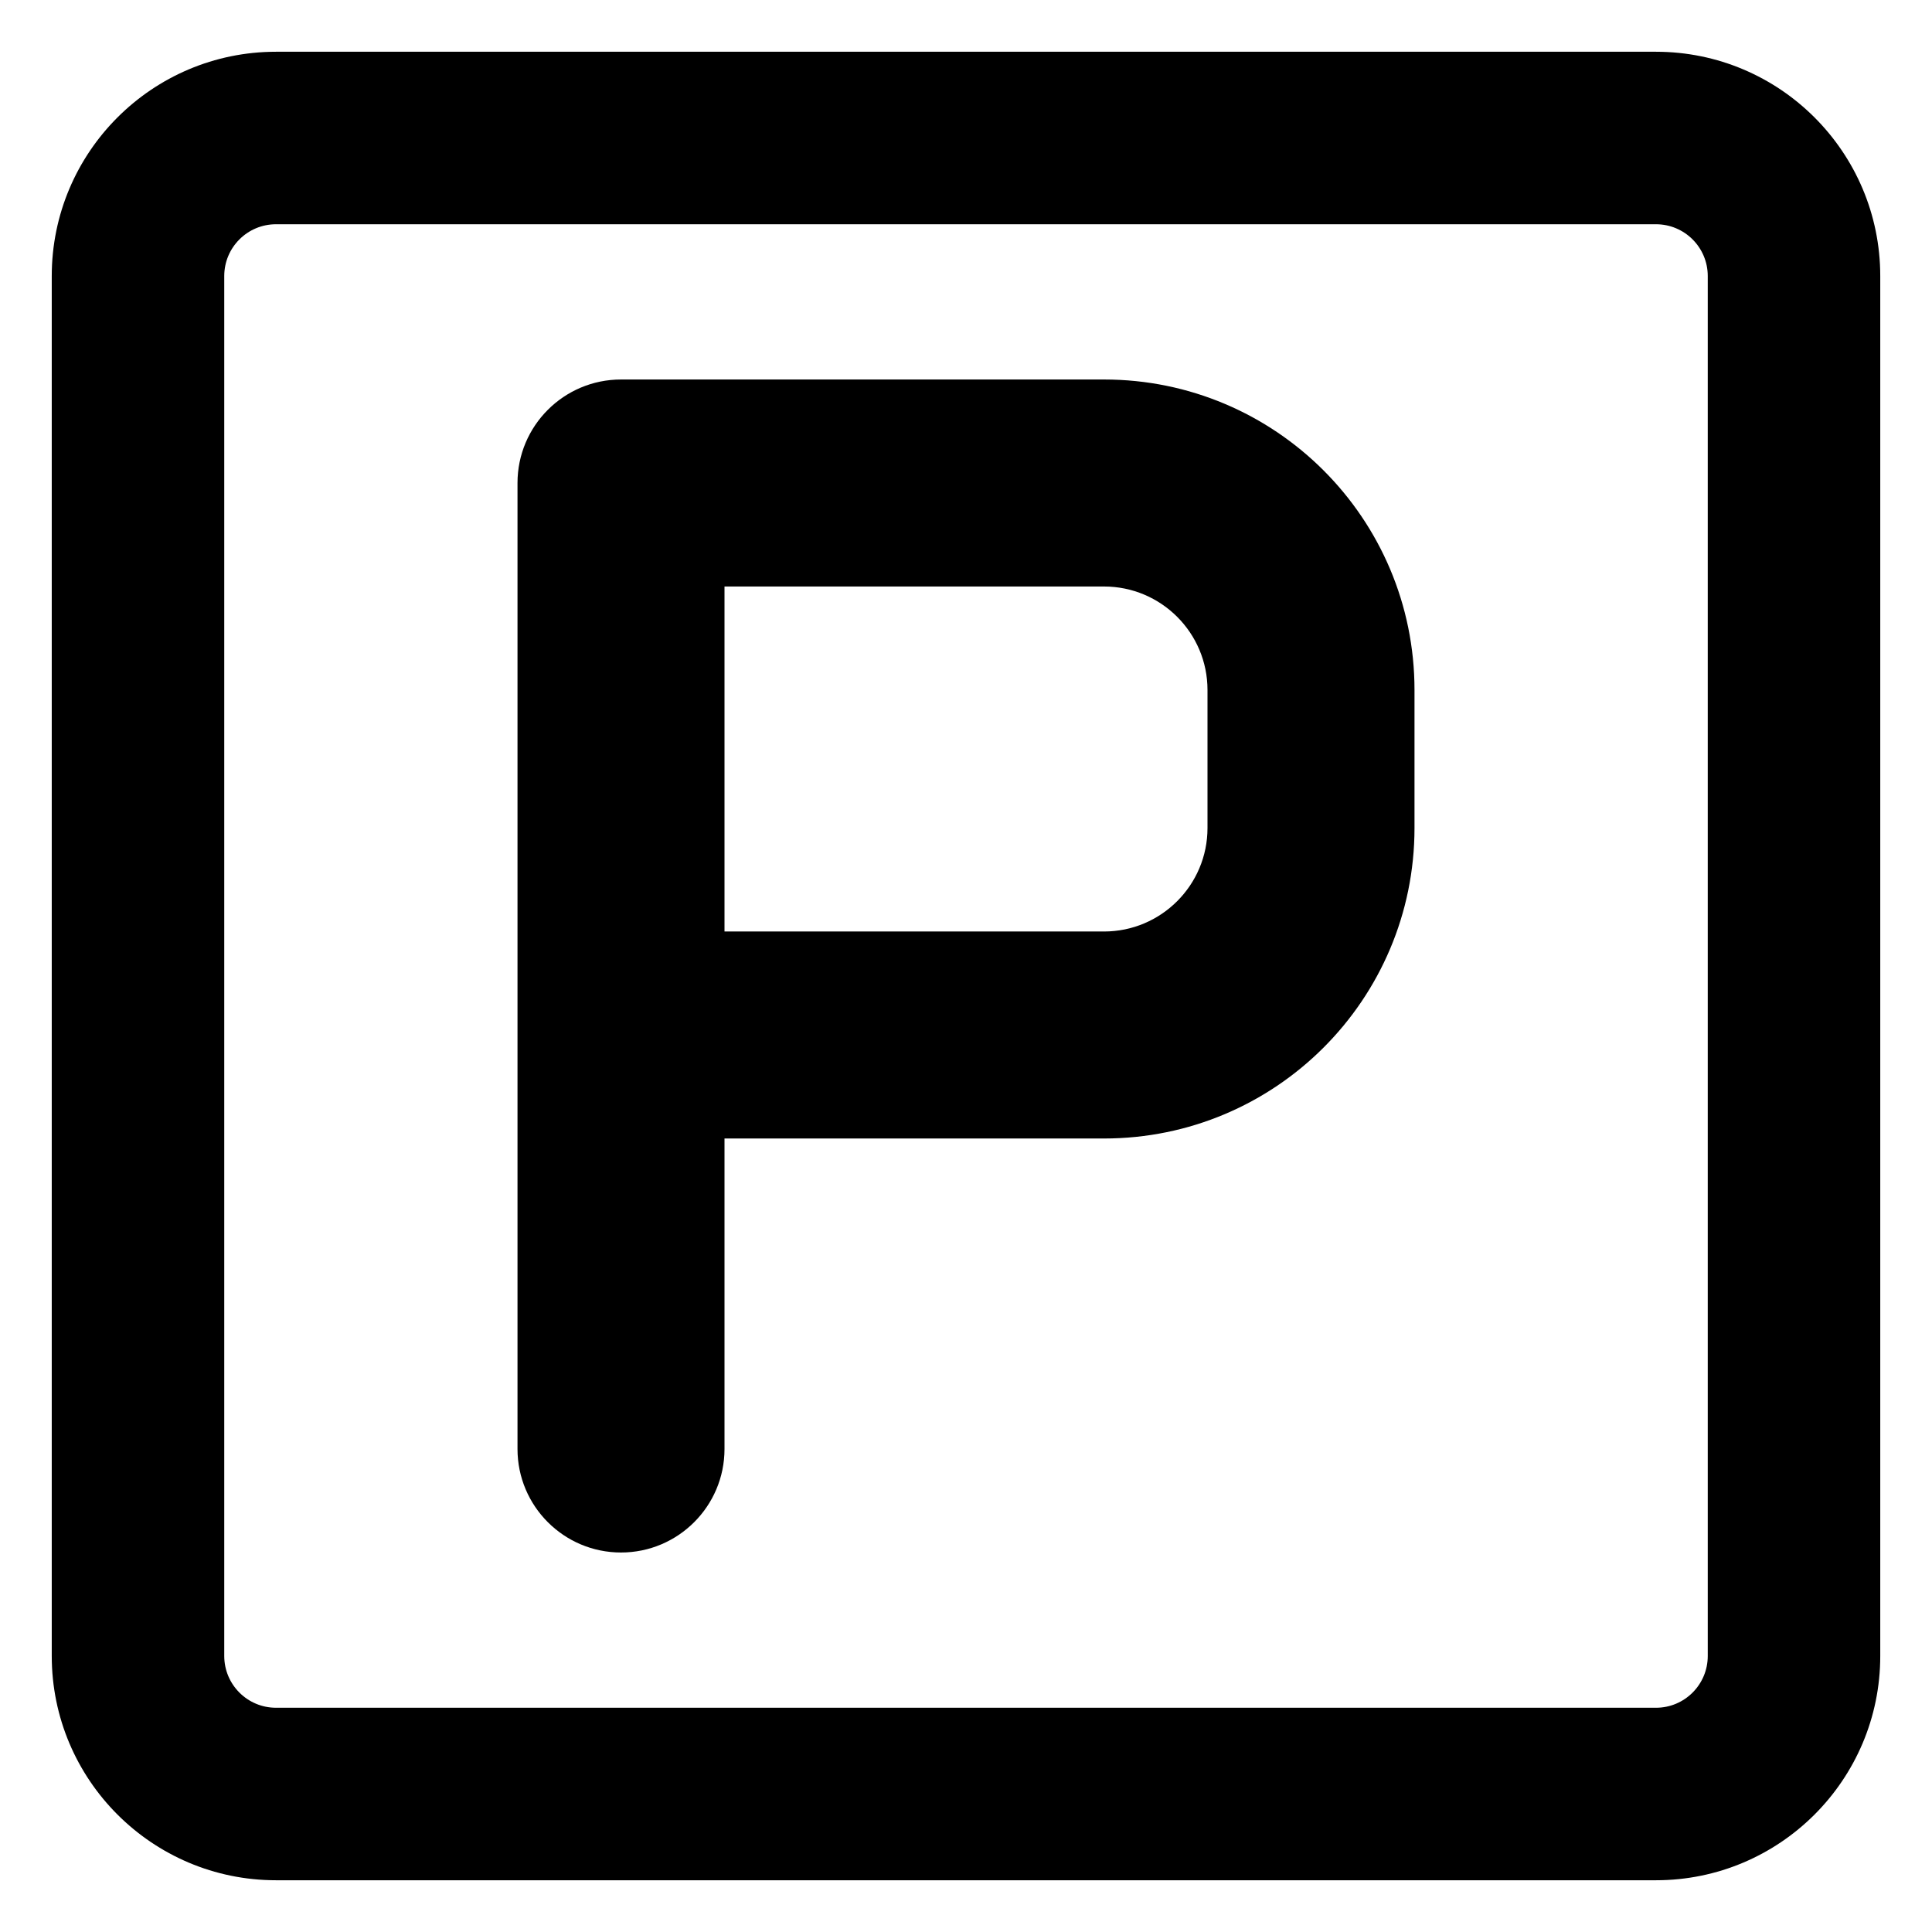 <svg xmlns="http://www.w3.org/2000/svg" fill="none" viewBox="0 0 14 14" id="Parking-Sign--Streamline-Core-Remix">
  <desc>
    Parking Sign Streamline Icon: https://streamlinehq.com
  </desc>
  <g id="Free Remix/Map Travel/parking-sign--discount-coupon-parking-price-prices-hotel">
    <path id="Union" fill="#000000" fill-rule="evenodd" d="M2 0.375C1.103 0.375 0.375 1.103 0.375 2v10c0 0.897 0.728 1.625 1.625 1.625h10c0.897 0 1.625 -0.728 1.625 -1.625V2c0 -0.897 -0.728 -1.625 -1.625 -1.625H2ZM1.625 2c0 -0.207 0.168 -0.375 0.375 -0.375h10c0.207 0 0.375 0.168 0.375 0.375v10c0 0.207 -0.168 0.375 -0.375 0.375H2c-0.207 0 -0.375 -0.168 -0.375 -0.375V2Zm2.875 0.75c-0.414 0 -0.75 0.336 -0.75 0.75v7c0 0.414 0.336 0.75 0.75 0.75s0.75 -0.336 0.75 -0.75V8.25H8c1.243 0 2.25 -1.007 2.25 -2.25V5c0 -1.243 -1.007 -2.25 -2.25 -2.25H4.5Zm3.5 4H5.25v-2.5H8c0.414 0 0.75 0.336 0.75 0.75v1c0 0.414 -0.336 0.75 -0.75 0.75Z" clip-rule="evenodd" stroke-width="1"></path>
  </g>
</svg>